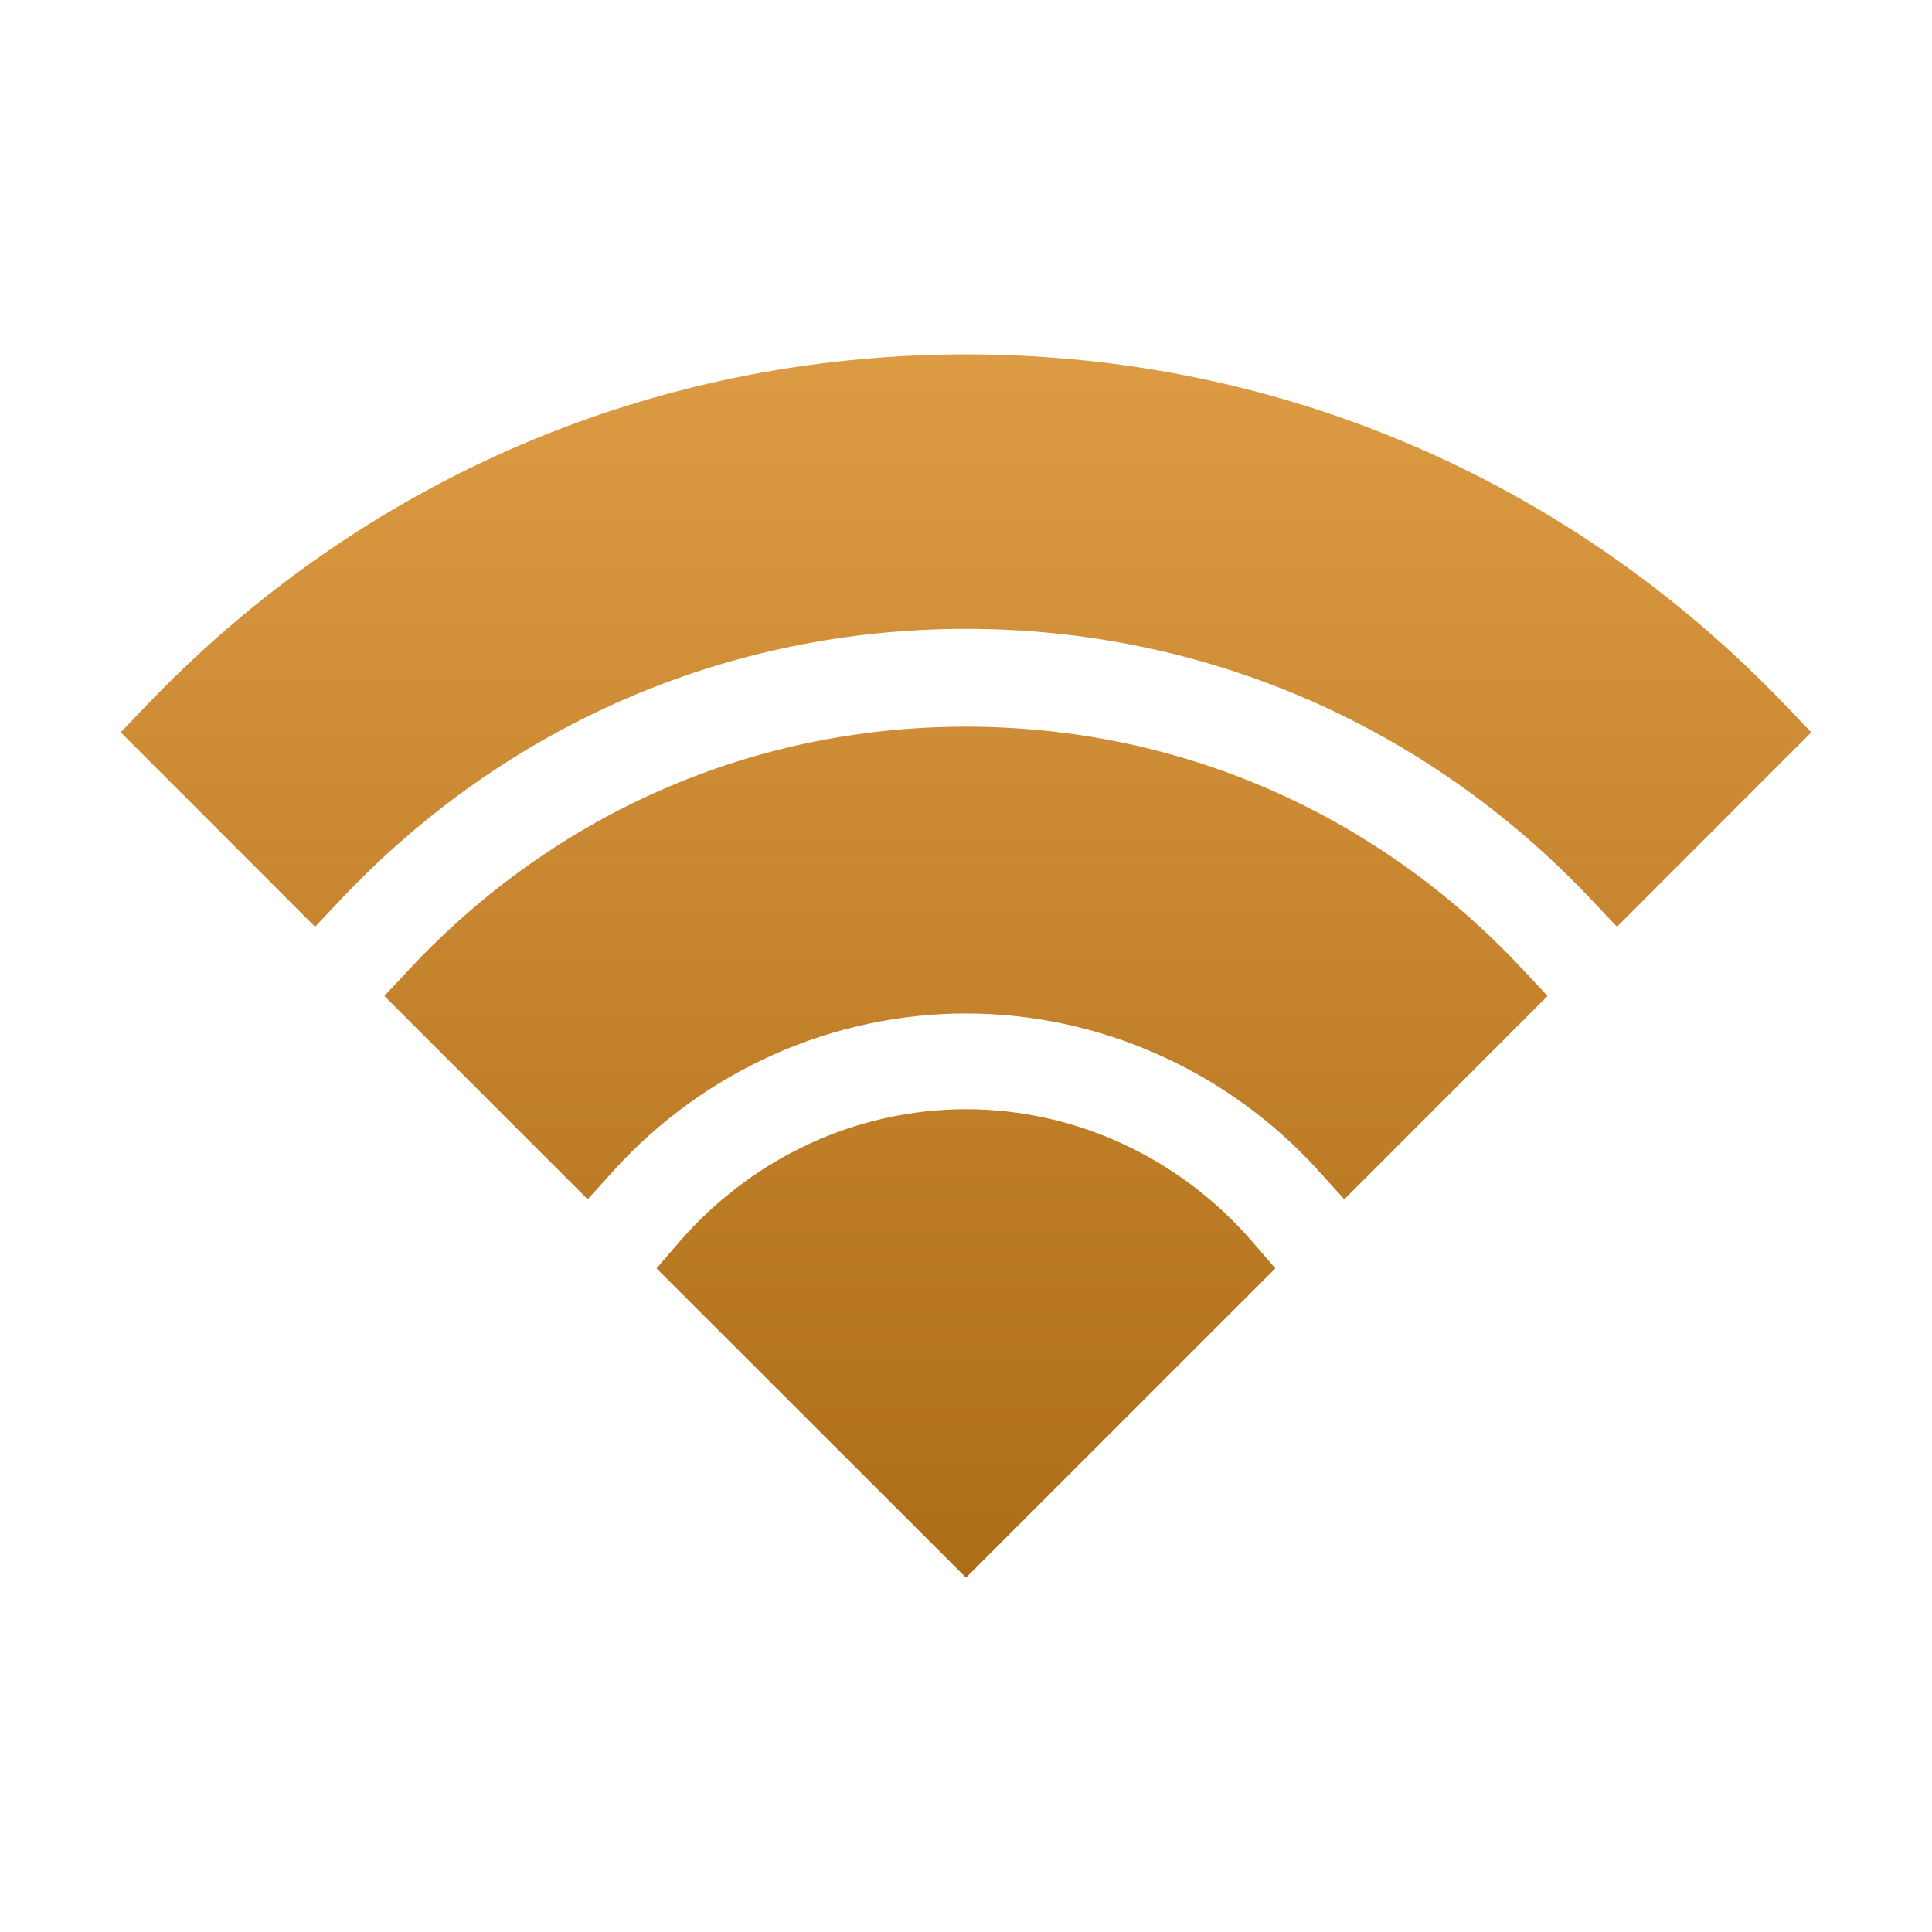 <svg xmlns="http://www.w3.org/2000/svg" width="16" height="16" version="1.1">
 <defs>
  <style id="current-color-scheme" type="text/css">
    .ColorScheme-Text { color: #d3dae3; } .ColorScheme-Highlight { color:#5294e2; }
  </style>
  <linearGradient id="arrongin" x1="0%" x2="0%" y1="0%" y2="100%">
    <stop offset="0%" style="stop-color:#dd9b44; stop-opacity:1"/>
    <stop offset="100%" style="stop-color:#ad6c16; stop-opacity:1"/>
  </linearGradient>
 </defs>
  <path fill="url(#arrongin)" class="ColorScheme-Text" fill-rule="evenodd" d="M 11.133 9.932 L 10.913 9.689 C 10.165 8.866 9.104 8.393 8 8.393 C 6.896 8.393 5.834 8.866 5.087 9.689 L 4.867 9.932 L 3.183 8.248 L 3.389 8.028 C 4.6 6.732 6.237 6.018 8 6.018 C 9.762 6.018 11.4 6.732 12.61 8.028 L 12.816 8.248 L 11.133 9.932 Z M 8 13.065 L 5.437 10.504 L 5.627 10.284 C 6.231 9.586 7.095 9.186 8 9.186 C 8.904 9.186 9.769 9.586 10.372 10.284 L 10.562 10.504 L 8 13.065 Z M 13.391 7.675 L 13.17 7.441 C 11.807 6.002 9.971 5.208 8 5.208 C 6.03 5.208 4.194 6.001 2.83 7.441 L 2.609 7.675 L 1 6.065 L 1.211 5.844 C 3.004 3.968 5.415 2.935 8 2.935 C 10.584 2.935 12.995 3.968 14.789 5.844 L 15 6.065 L 13.391 7.675 Z"/>
 <rect fill="url(#arrongin)" class="ColorScheme-Text" width="4.625" height="3.594" x="17.63" y="-.28" transform="matrix(1,0,0,1,0,0)"/>
</svg>
